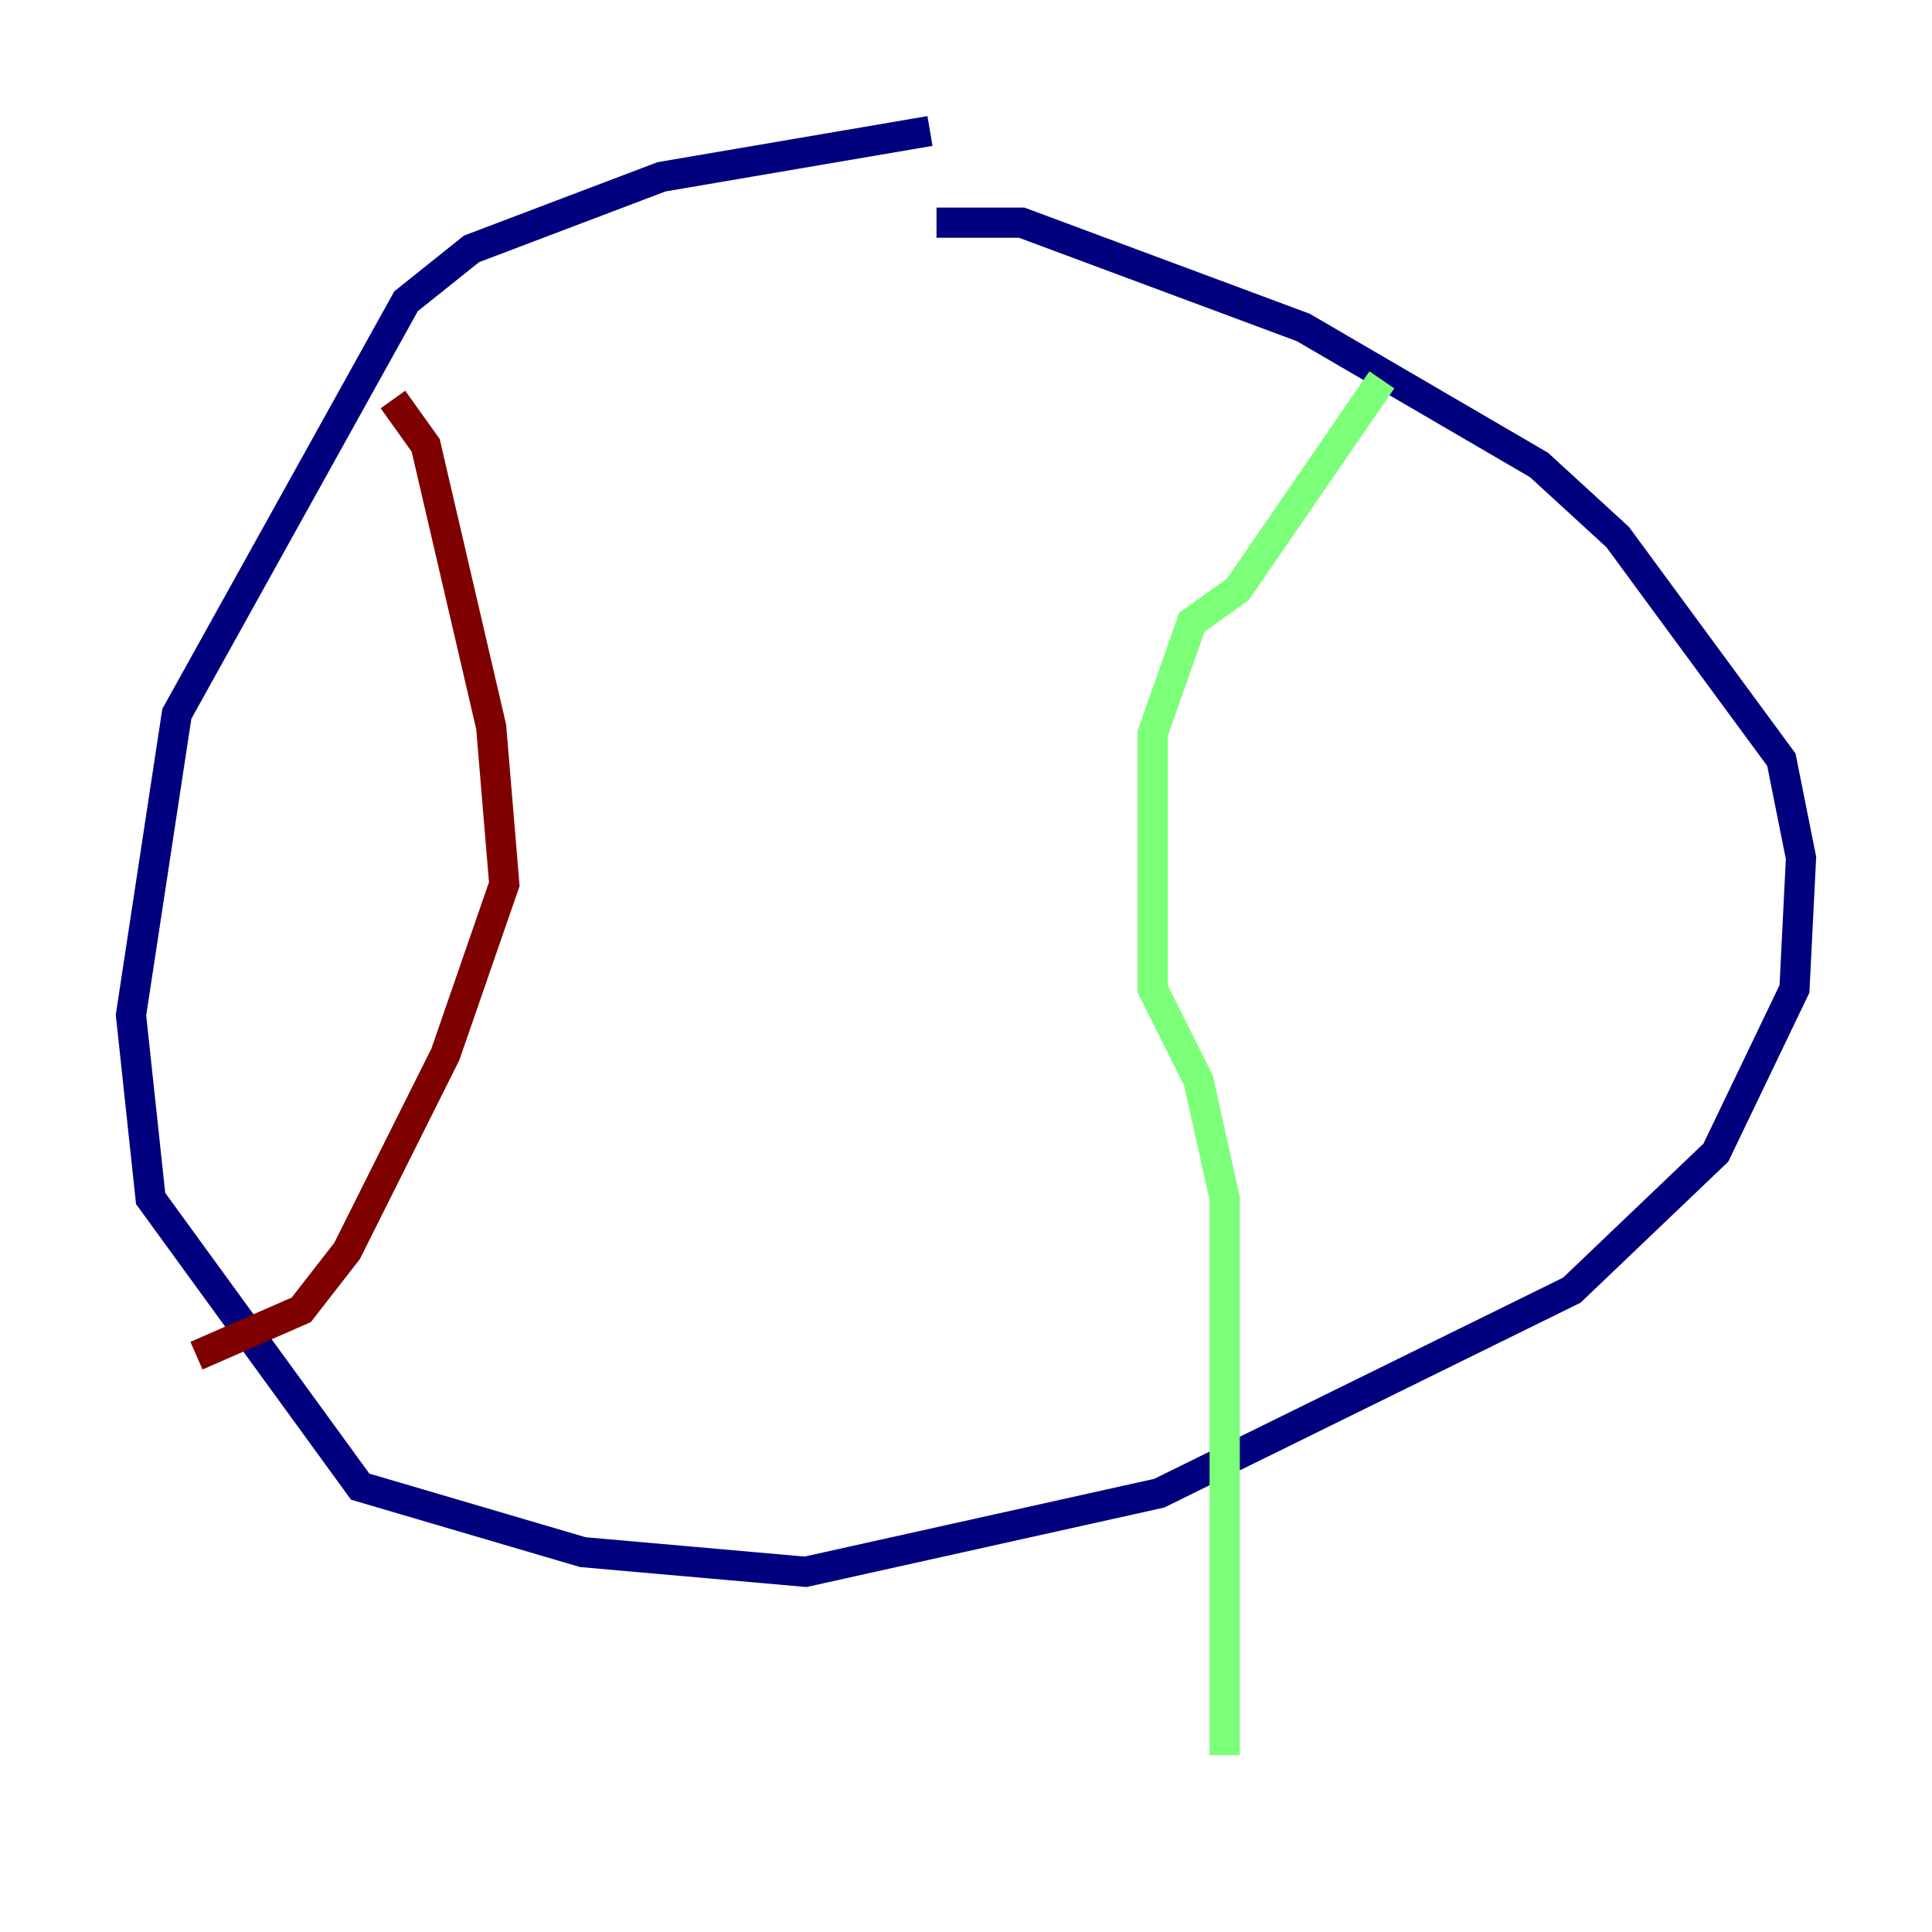 <?xml version="1.0" encoding="utf-8" ?>
<svg baseProfile="tiny" height="128" version="1.2" viewBox="0,0,128,128" width="128" xmlns="http://www.w3.org/2000/svg" xmlns:ev="http://www.w3.org/2001/xml-events" xmlns:xlink="http://www.w3.org/1999/xlink"><defs /><polyline fill="none" points="61.614,8.678 43.824,11.715 31.241,16.488 26.902,19.959 11.715,47.295 8.678,67.254 9.98,79.403 23.864,98.495 38.617,102.834 53.37,104.136 76.8,98.929 104.136,85.478 113.681,76.366 118.888,65.519 119.322,56.841 118.02,50.332 107.173,35.58 101.966,30.807 86.346,21.695 67.688,14.752 62.047,14.752" stroke="#00007f" stroke-width="2" /><polyline fill="none" points="91.552,25.166 82.007,39.051 78.969,41.22 76.366,48.597 76.366,65.519 79.403,71.593 81.139,79.403 81.139,116.285" stroke="#7cff79" stroke-width="2" /><polyline fill="none" points="26.034,26.468 28.203,29.505 32.542,48.163 33.41,58.576 29.505,69.858 22.997,82.875 19.959,86.78 13.017,89.817" stroke="#7f0000" stroke-width="2" /></svg>